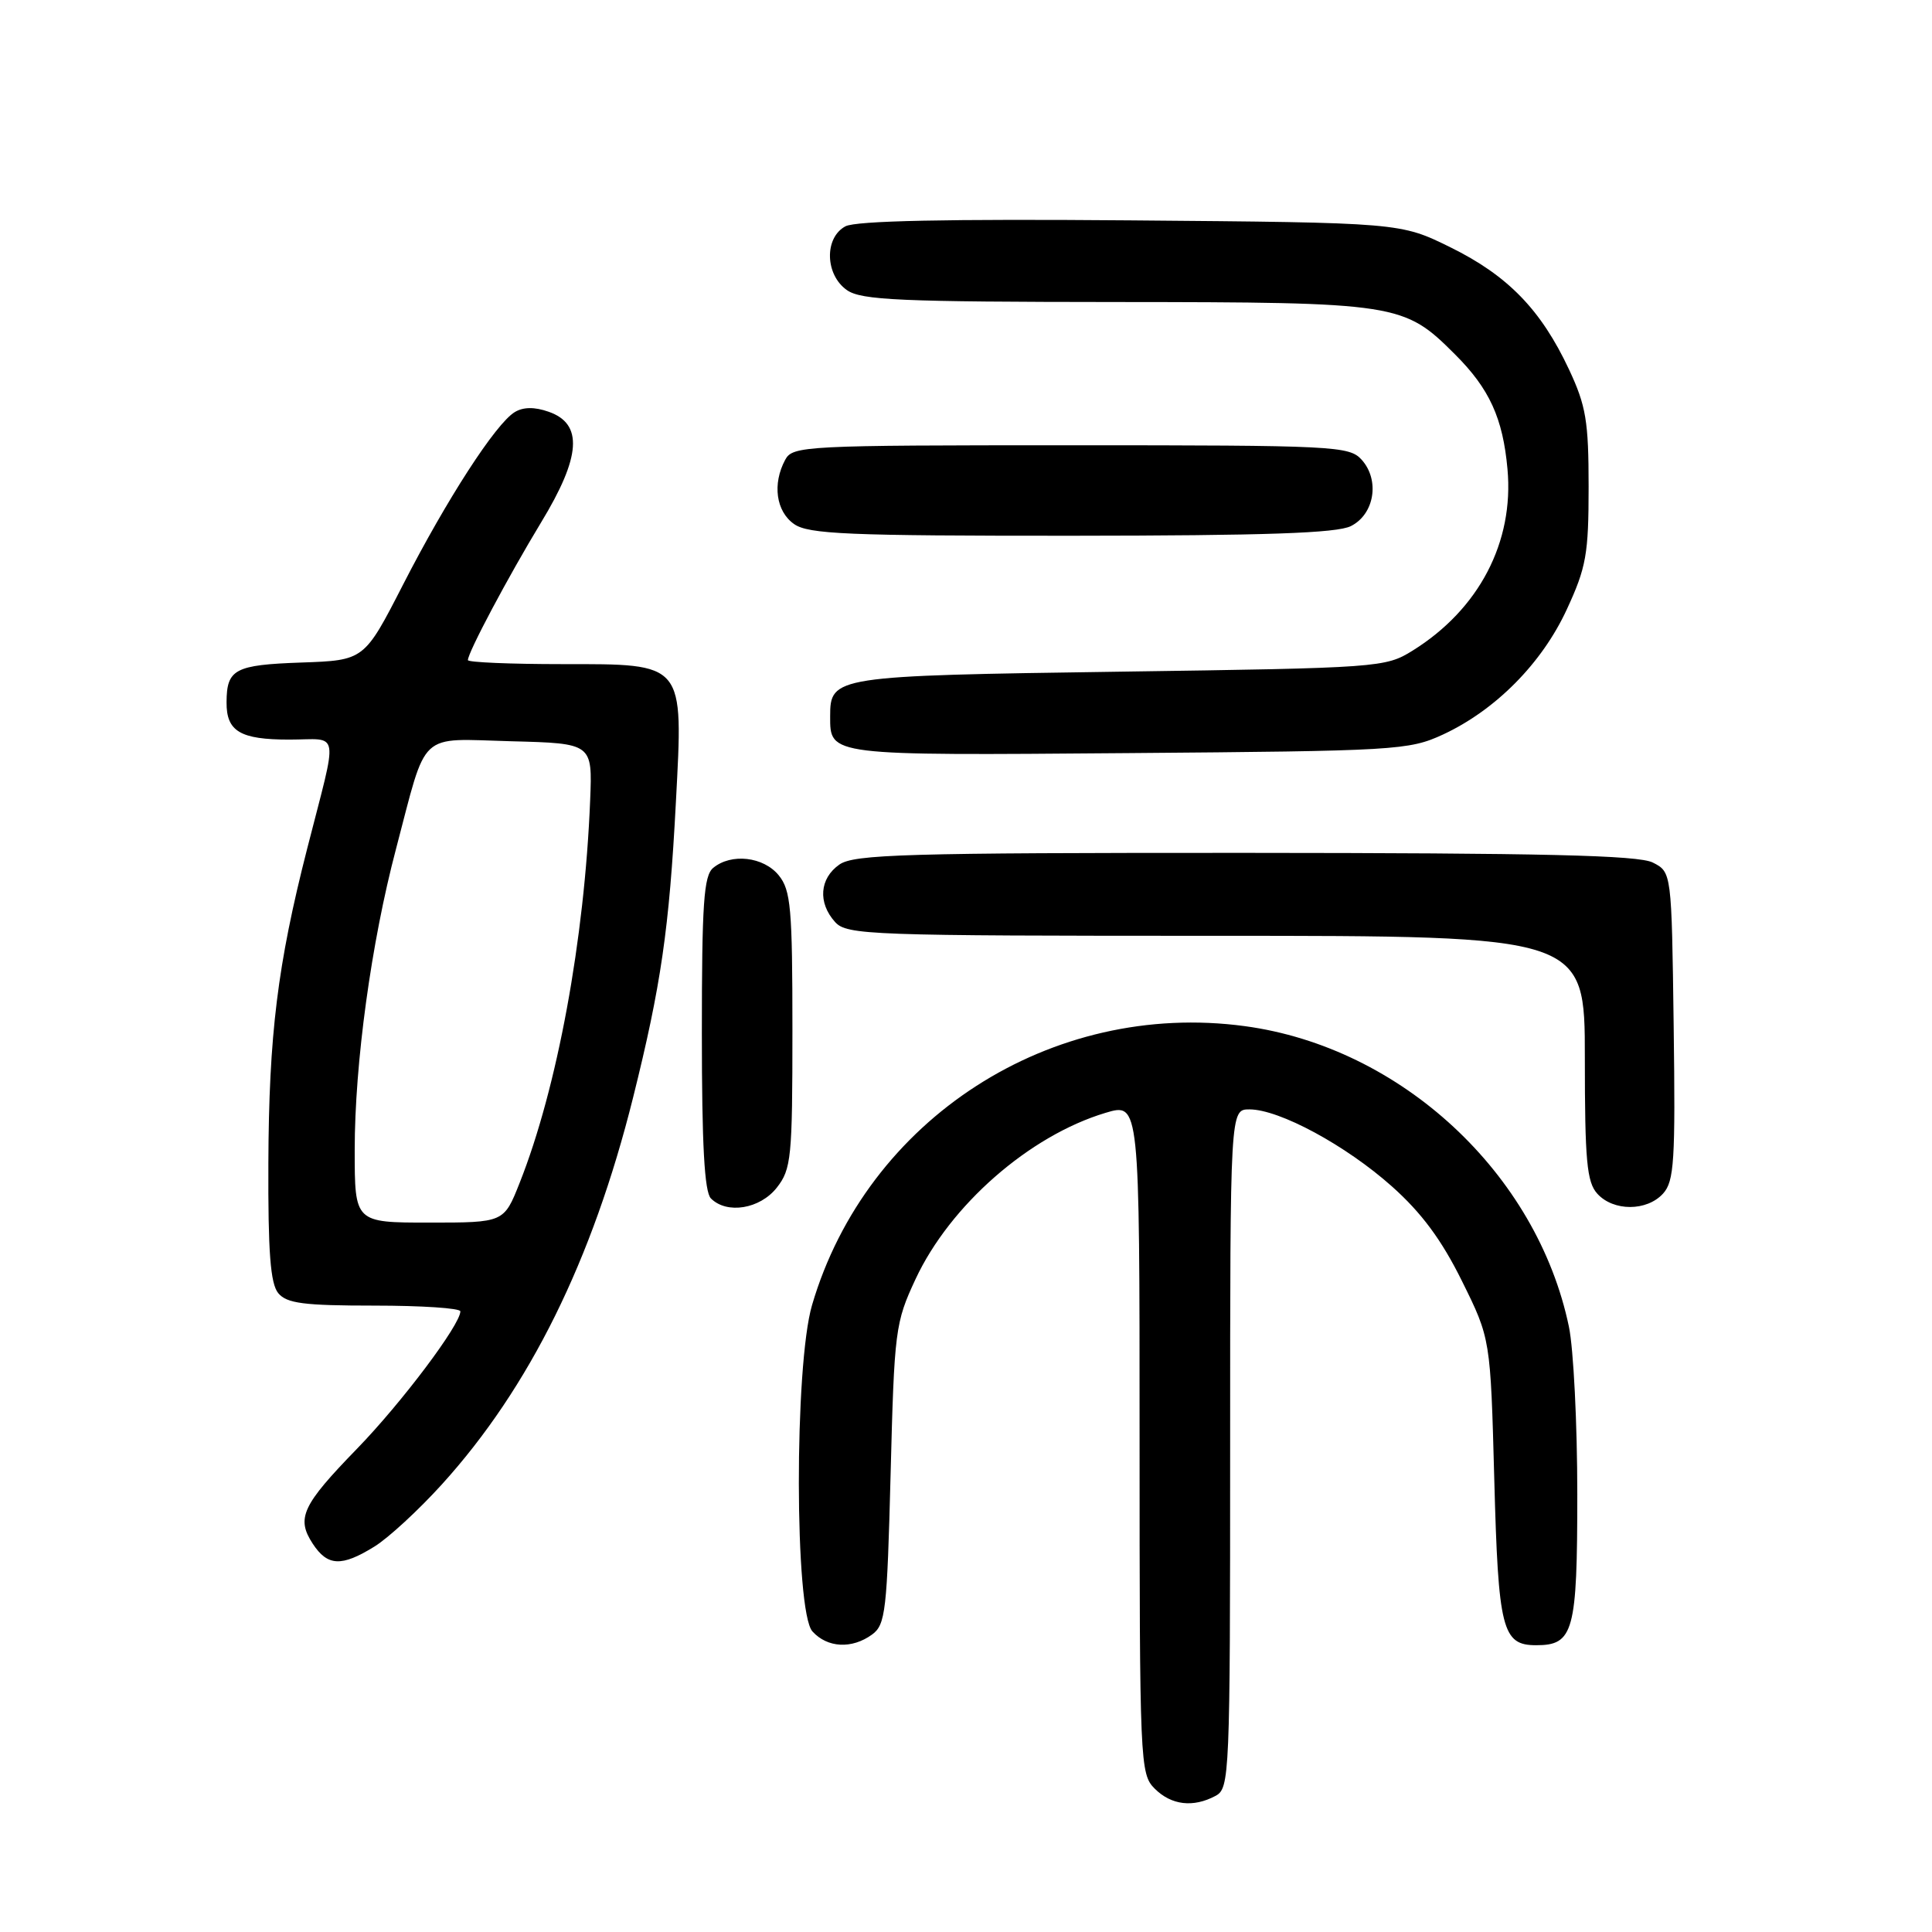 <?xml version="1.0" encoding="UTF-8" standalone="no"?>
<!DOCTYPE svg PUBLIC "-//W3C//DTD SVG 1.1//EN" "http://www.w3.org/Graphics/SVG/1.1/DTD/svg11.dtd" >
<svg xmlns="http://www.w3.org/2000/svg" xmlns:xlink="http://www.w3.org/1999/xlink" version="1.1" viewBox="0 0 256 256">
 <g >
 <path fill="currentColor"
d=" M 161.07 237.96 C 162.93 236.96 163.00 235.40 163.00 191.96 C 163.00 147.00 163.00 147.00 165.56 147.00 C 169.52 147.00 178.34 151.77 184.43 157.20 C 188.37 160.71 191.02 164.29 193.72 169.75 C 197.50 177.39 197.50 177.39 198.00 196.04 C 198.53 215.94 199.05 218.00 203.55 218.00 C 208.51 218.00 209.00 216.21 209.00 197.98 C 209.00 188.69 208.50 178.71 207.89 175.80 C 203.66 155.48 185.64 138.77 164.95 135.97 C 139.29 132.50 114.84 148.25 107.60 172.93 C 105.24 180.96 105.28 213.55 107.65 216.17 C 109.63 218.36 112.89 218.53 115.56 216.58 C 117.34 215.28 117.54 213.48 118.01 195.33 C 118.50 176.25 118.62 175.27 121.31 169.50 C 125.87 159.71 136.39 150.49 146.48 147.46 C 151.00 146.10 151.00 146.10 151.00 190.55 C 151.00 233.67 151.06 235.06 153.00 237.00 C 155.20 239.20 158.10 239.55 161.07 237.96 Z  M 49.61 204.93 C 51.45 203.80 55.48 200.08 58.56 196.68 C 70.16 183.88 78.50 167.00 83.88 145.46 C 87.59 130.59 88.68 123.07 89.56 106.27 C 90.54 87.65 90.83 88.00 74.48 88.00 C 67.61 88.00 62.00 87.76 62.00 87.47 C 62.00 86.45 67.32 76.45 71.70 69.22 C 77.00 60.50 77.29 56.16 72.70 54.56 C 70.83 53.90 69.33 53.92 68.20 54.61 C 65.68 56.14 59.20 66.16 53.39 77.50 C 48.26 87.50 48.26 87.50 39.91 87.79 C 31.10 88.10 30.04 88.67 30.02 93.05 C 29.99 96.91 31.82 98.00 38.32 98.00 C 45.13 98.00 44.84 96.24 40.69 112.50 C 36.77 127.85 35.63 137.11 35.56 154.10 C 35.51 165.92 35.83 170.09 36.87 171.35 C 38.00 172.71 40.26 173.00 49.62 173.00 C 55.88 173.00 61.00 173.34 61.00 173.76 C 61.00 175.53 53.22 185.87 47.33 191.94 C 40.02 199.46 39.23 201.17 41.44 204.55 C 43.40 207.54 45.25 207.63 49.61 204.93 Z  M 102.93 157.37 C 104.85 154.92 105.00 153.43 105.00 136.48 C 105.00 120.35 104.79 117.96 103.19 115.99 C 101.18 113.51 96.89 113.02 94.50 115.00 C 93.25 116.03 93.00 119.74 93.00 136.92 C 93.00 151.67 93.34 157.94 94.20 158.80 C 96.32 160.92 100.70 160.20 102.93 157.37 Z  M 220.37 158.15 C 221.84 156.52 222.01 153.82 221.77 135.93 C 221.50 115.56 221.50 115.56 219.00 114.29 C 217.08 113.32 204.49 113.03 164.97 113.01 C 119.94 113.00 113.16 113.20 111.22 114.56 C 108.59 116.40 108.35 119.62 110.65 122.17 C 112.22 123.90 115.10 124.00 161.15 124.00 C 210.00 124.00 210.00 124.00 210.00 140.17 C 210.00 153.82 210.26 156.63 211.65 158.17 C 213.79 160.53 218.22 160.52 220.37 158.15 Z  M 191.18 97.34 C 198.15 94.11 204.31 87.90 207.61 80.75 C 210.19 75.18 210.50 73.41 210.50 64.50 C 210.50 55.82 210.16 53.77 207.90 48.95 C 204.19 41.04 199.80 36.52 192.19 32.77 C 185.55 29.50 185.55 29.50 149.80 29.20 C 125.52 29.00 113.40 29.25 112.02 29.99 C 109.20 31.50 109.32 36.41 112.22 38.44 C 114.13 39.78 119.27 40.00 147.97 40.02 C 185.24 40.05 186.01 40.17 192.80 46.96 C 197.36 51.51 199.14 55.40 199.75 62.16 C 200.63 71.84 195.97 80.74 187.18 86.21 C 183.57 88.45 182.81 88.51 148.40 89.00 C 110.47 89.54 110.00 89.61 110.00 94.92 C 110.00 100.15 109.67 100.11 149.49 99.79 C 184.98 99.51 186.69 99.41 191.18 97.34 Z  M 179.00 69.71 C 182.13 68.14 182.86 63.61 180.42 60.91 C 178.78 59.10 176.85 59.00 141.88 59.00 C 106.51 59.00 105.03 59.08 104.04 60.93 C 102.32 64.13 102.83 67.77 105.22 69.44 C 107.13 70.78 112.32 71.00 141.97 70.99 C 167.70 70.97 177.14 70.65 179.00 69.71 Z  M 47.00 152.38 C 47.00 140.92 49.19 124.91 52.47 112.50 C 56.66 96.59 55.27 97.89 67.74 98.22 C 78.50 98.50 78.50 98.50 78.20 106.00 C 77.46 124.52 73.83 144.21 68.85 156.75 C 66.77 162.00 66.77 162.00 56.88 162.00 C 47.00 162.00 47.00 162.00 47.00 152.38 Z "/>
</g>
</svg>